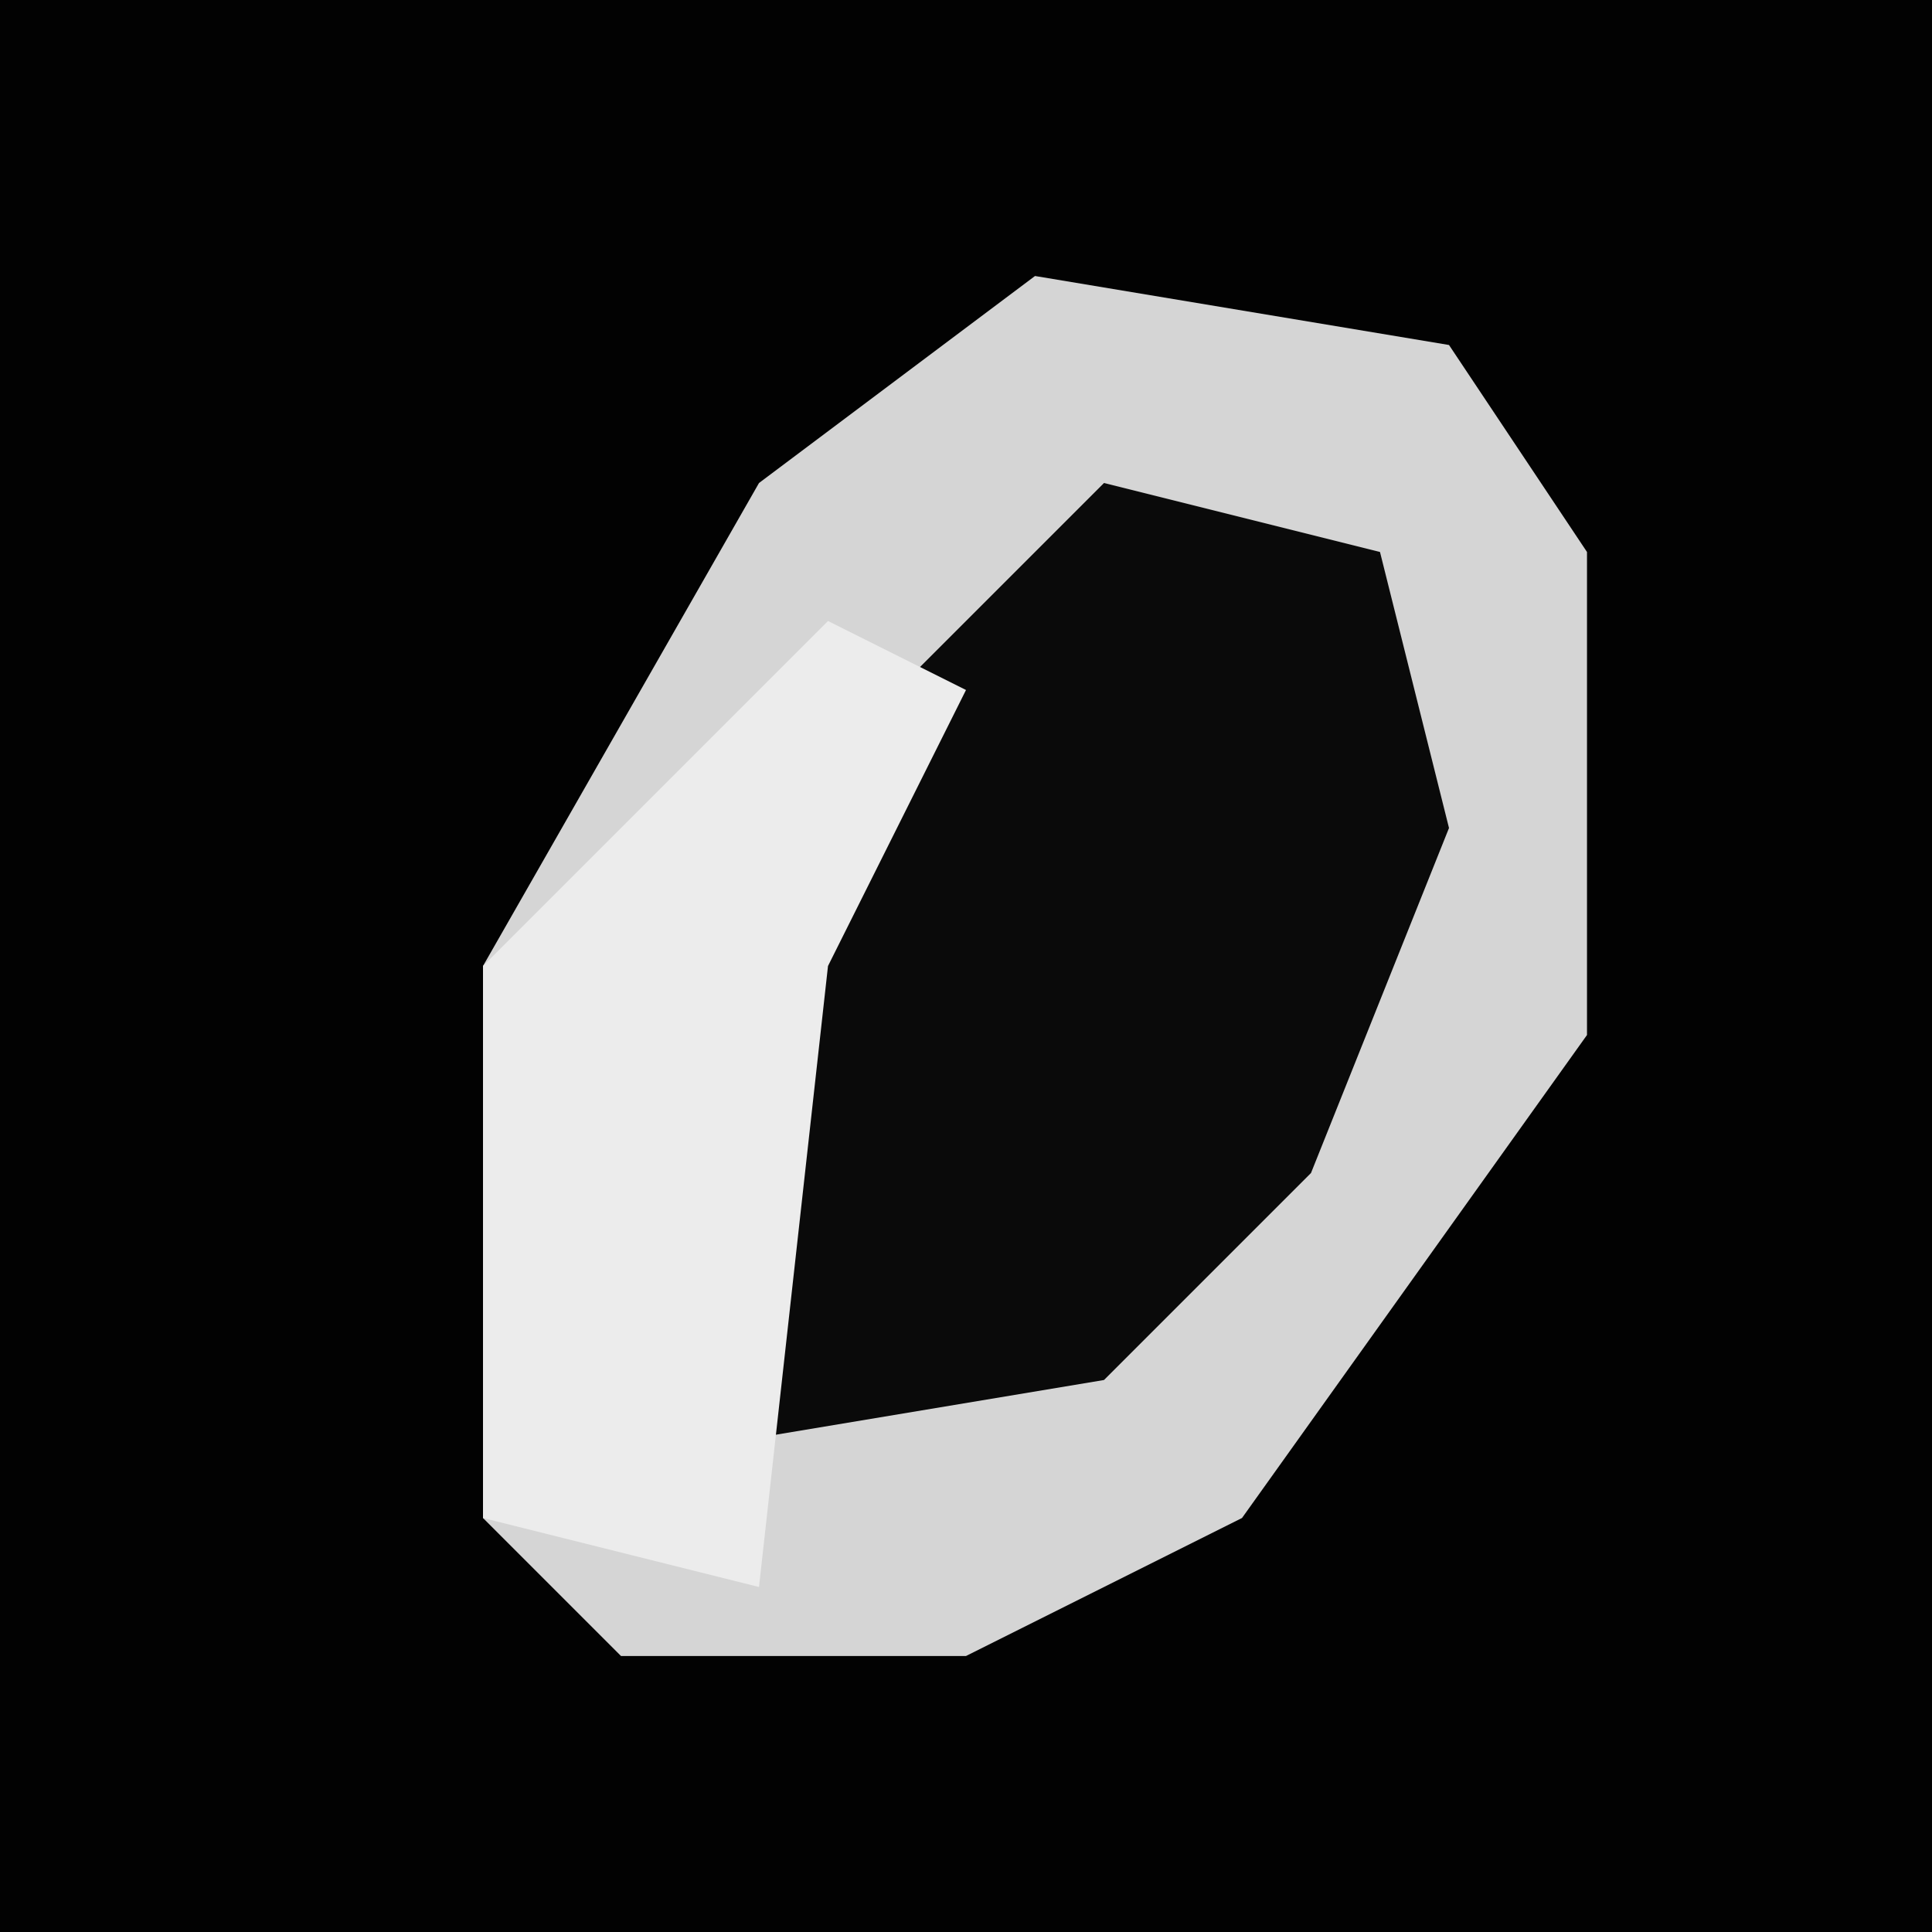 <?xml version="1.0" encoding="UTF-8"?>
<svg version="1.1" xmlns="http://www.w3.org/2000/svg" width="28" height="28">
<path d="M0,0 L28,0 L28,28 L0,28 Z " fill="#020202" transform="translate(0,0)"/>
<path d="M0,0 L6,1 L8,4 L8,11 L3,18 L-1,20 L-6,20 L-8,18 L-8,10 L-4,3 Z " fill="#D5D5D5" transform="translate(15,4)"/>
<path d="M0,0 L4,1 L5,5 L3,10 L0,13 L-6,14 L-4,4 Z " fill="#0A0A0A" transform="translate(16,7)"/>
<path d="M0,0 L2,1 L0,5 L-1,14 L-5,13 L-5,5 Z " fill="#ECECEC" transform="translate(12,9)"/>
</svg>
